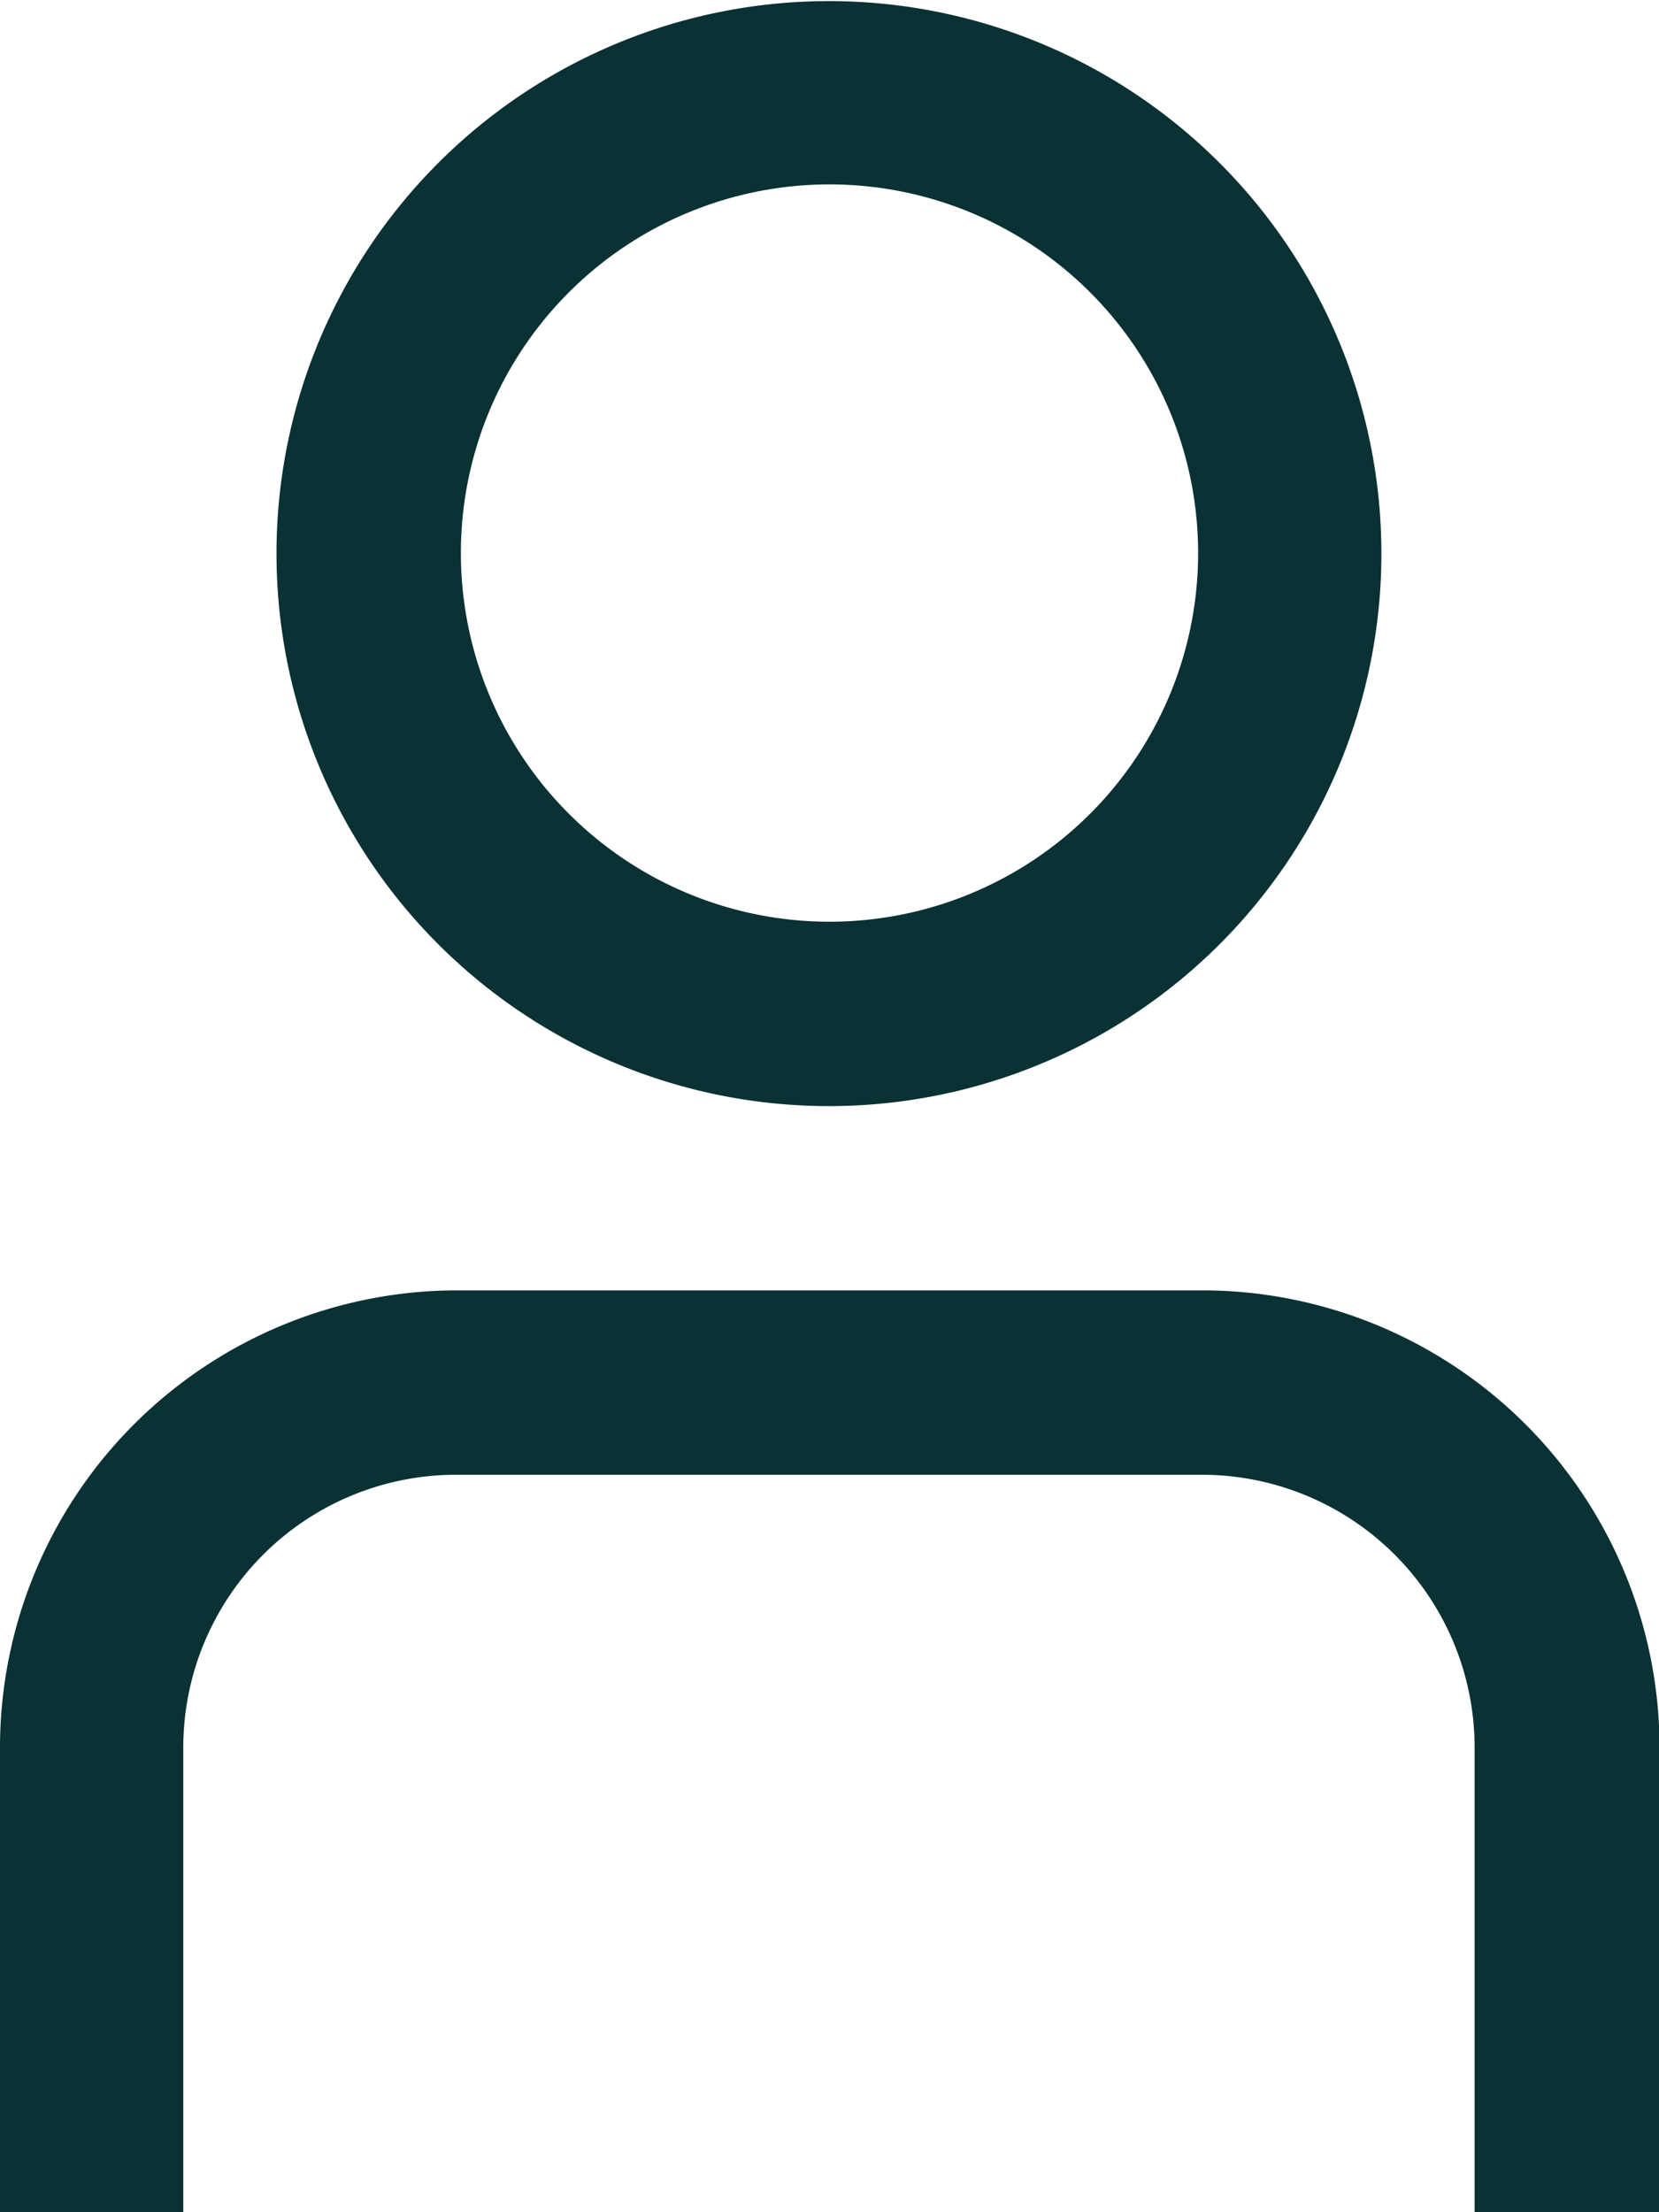 <svg xmlns="http://www.w3.org/2000/svg" width="12.012" height="16.016" viewBox="0 0 12.012 16.016">
  <g id="Group_2809" data-name="Group 2809" transform="translate(-18.115 -12.369)">
    <g id="_01_align_center" data-name="01 align center" transform="translate(18.115 12.369)">
      <path id="Path_3842" data-name="Path 3842" d="M15.012,20.673H13.677V17.308A1.975,1.975,0,0,0,11.7,15.335h-5.4a1.975,1.975,0,0,0-1.973,1.973v3.365H3V17.308A3.312,3.312,0,0,1,6.308,14h5.4a3.312,3.312,0,0,1,3.308,3.308Z" transform="translate(-3 -4.658)" fill="#0a3133"/>
      <path id="Path_3843" data-name="Path 3843" d="M10,8.008a4,4,0,1,1,4-4A4,4,0,0,1,10,8.008Zm0-6.673A2.669,2.669,0,1,0,12.673,4,2.669,2.669,0,0,0,10,1.335Z" transform="translate(-3.998)" fill="#0a3133"/>
    </g>
  </g>
</svg>
